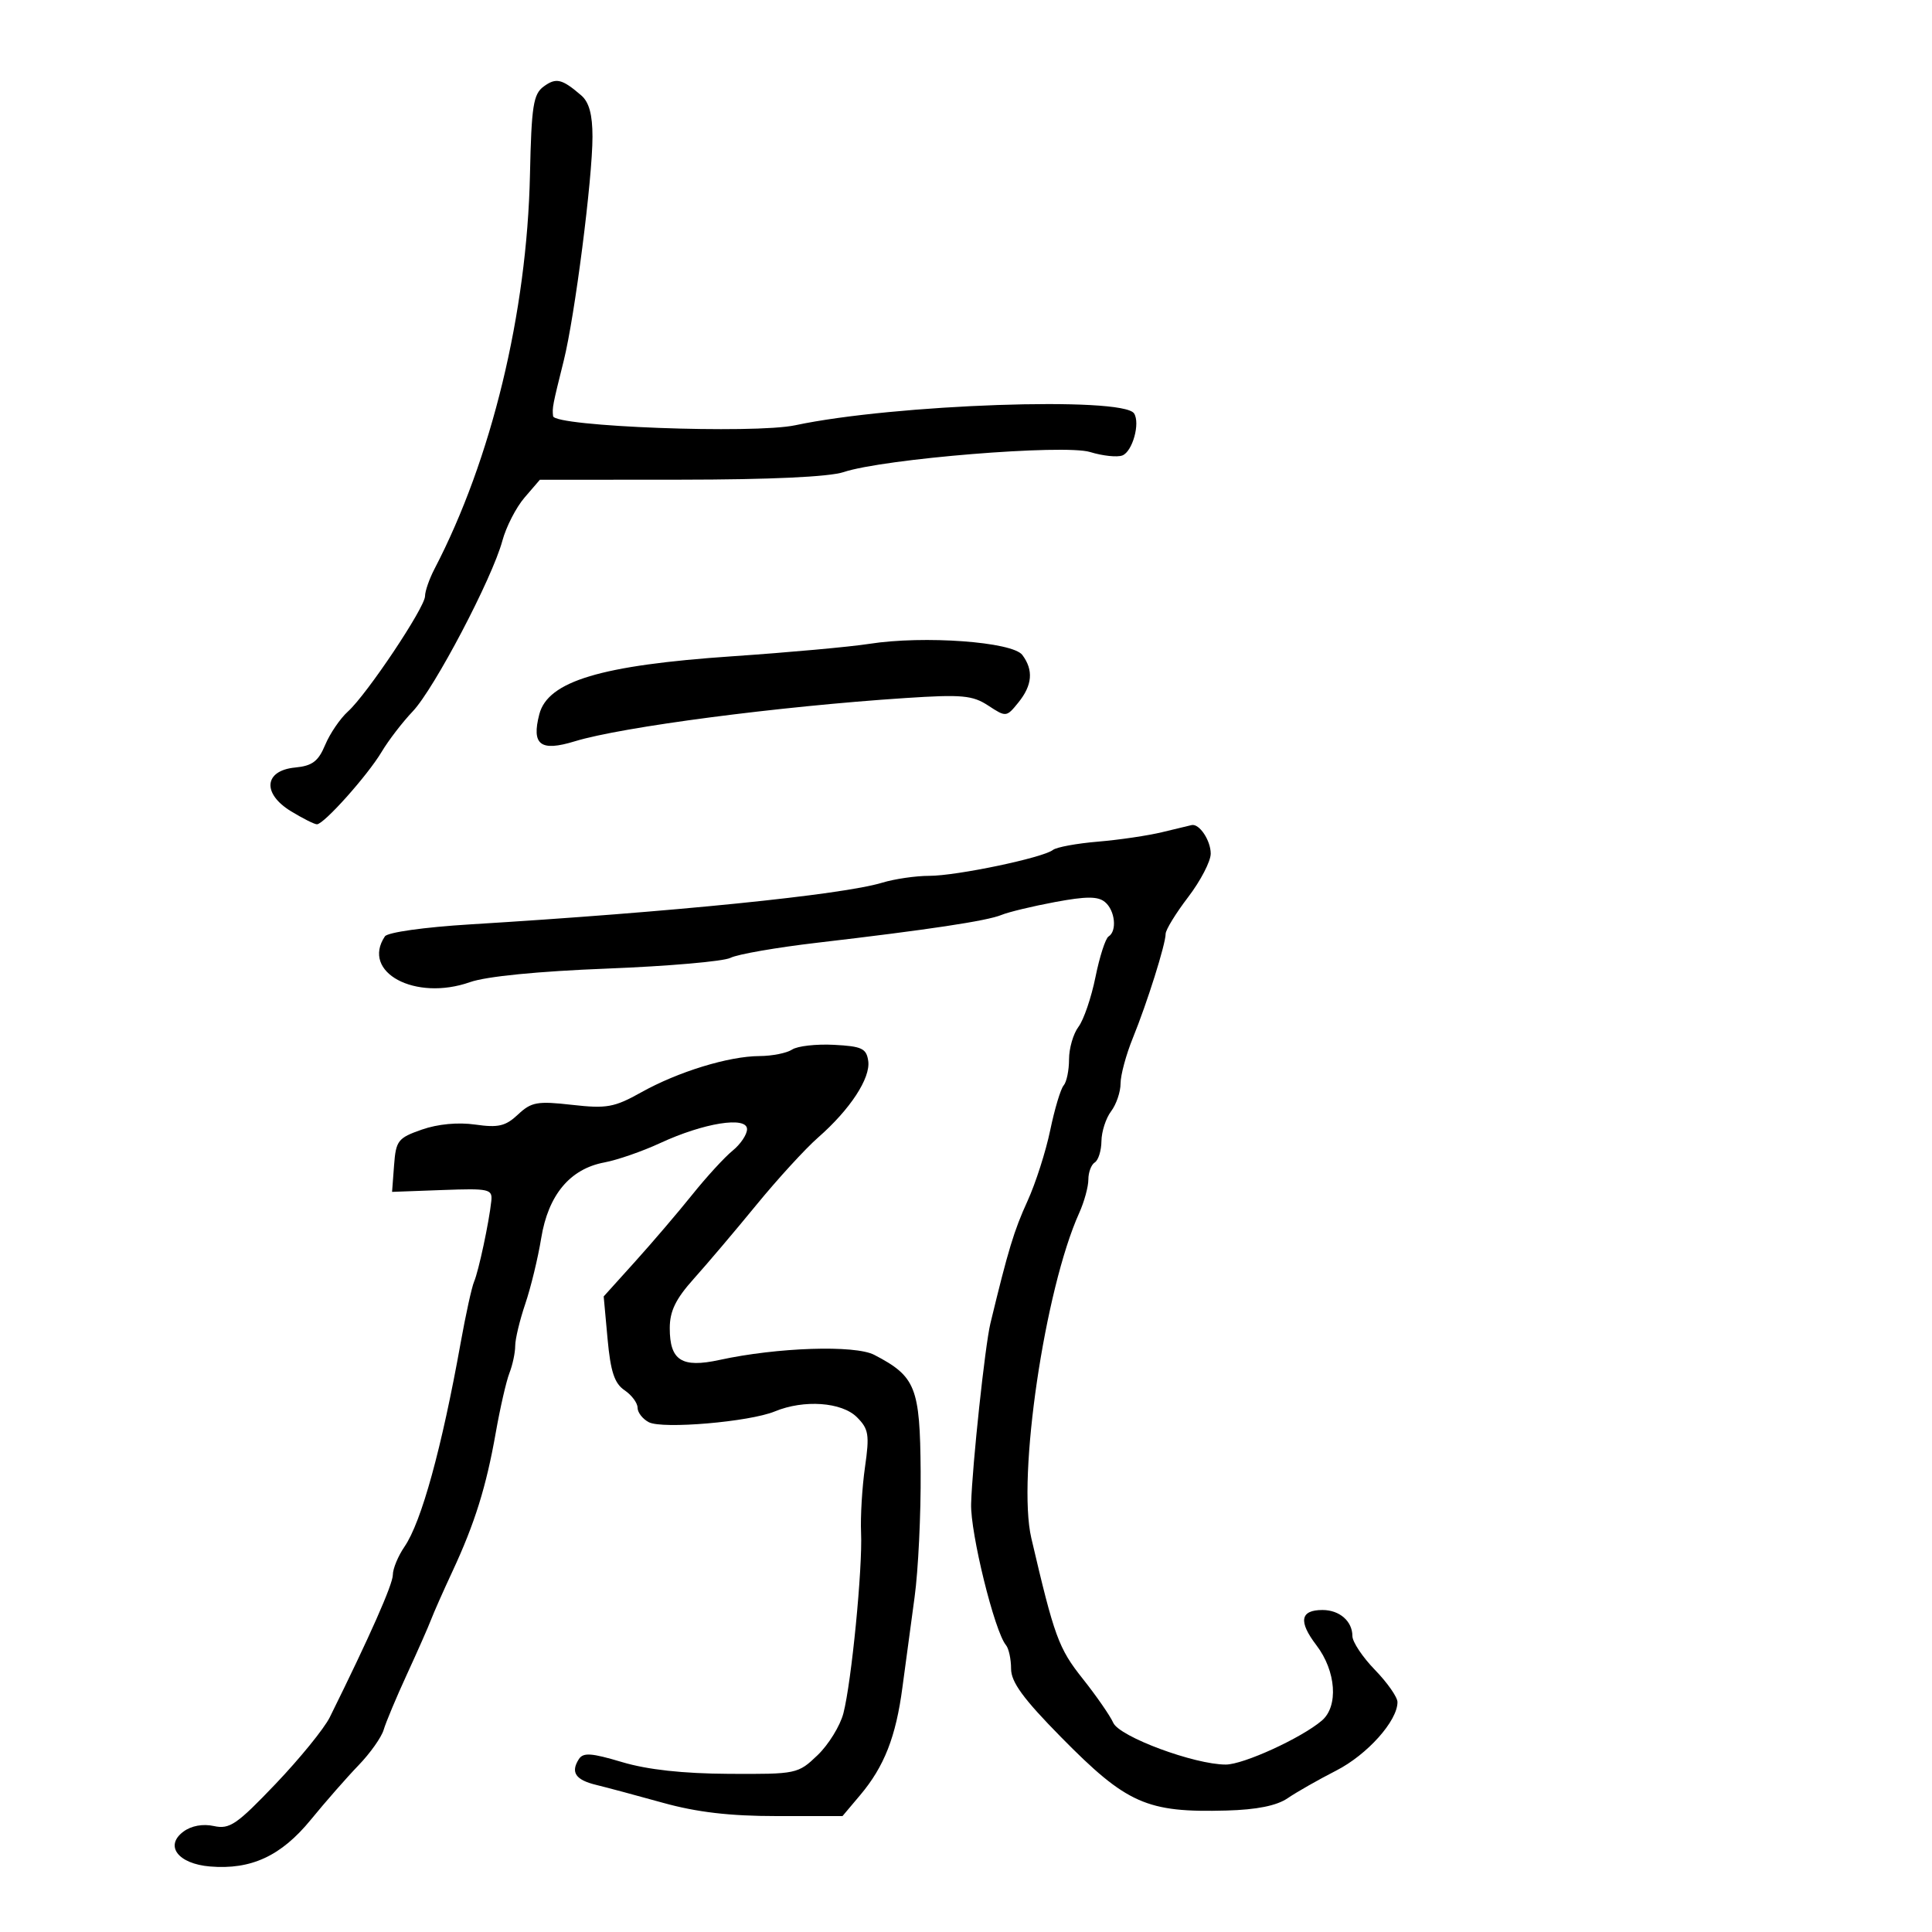<svg xmlns="http://www.w3.org/2000/svg" width="300" height="300" viewBox="0 0 300 300" version="1.1">
	<path d="M 84.428 13.429 C 82.809 14.613, 82.526 16.430, 82.293 27.147 C 81.827 48.608, 76.324 71.329, 67.474 88.331 C 66.663 89.888, 66 91.792, 66 92.562 C 66 94.317, 56.980 107.818, 54.029 110.480 C 52.822 111.569, 51.233 113.900, 50.497 115.660 C 49.428 118.221, 48.494 118.925, 45.830 119.181 C 41.011 119.643, 40.671 123.219, 45.184 125.971 C 47.008 127.083, 48.819 127.994, 49.210 127.996 C 50.293 128.002, 57.076 120.412, 59.261 116.749 C 60.327 114.962, 62.501 112.132, 64.091 110.461 C 67.422 106.961, 76.439 89.798, 78.007 83.972 C 78.591 81.805, 80.140 78.787, 81.449 77.266 L 83.829 74.500 105.665 74.485 C 119.582 74.476, 128.769 74.048, 131 73.305 C 137.217 71.234, 165.238 68.953, 169.267 70.190 C 171.224 70.790, 173.479 71.030, 174.280 70.723 C 175.851 70.120, 177.077 65.720, 176.099 64.197 C 174.385 61.529, 138.822 62.769, 123.500 66.031 C 117.047 67.405, 86.054 66.239, 85.882 64.616 C 85.740 63.280, 85.791 63.014, 87.538 56 C 89.263 49.076, 92 27.753, 92 21.235 C 92 17.784, 91.476 15.860, 90.250 14.807 C 87.254 12.234, 86.354 12.021, 84.428 13.429 M 135 99.974 C 131.975 100.446, 122.391 101.316, 113.702 101.908 C 93.321 103.298, 85.074 105.775, 83.744 110.908 C 82.509 115.675, 83.914 116.746, 89.255 115.109 C 96.564 112.869, 120.901 109.684, 140.579 108.392 C 149.377 107.814, 151.015 107.963, 153.458 109.565 C 156.221 111.375, 156.283 111.369, 158.129 109.089 C 160.307 106.399, 160.504 104.059, 158.750 101.705 C 157.223 99.656, 143.466 98.653, 135 99.974 M 180.500 129.209 C 178.300 129.747, 173.800 130.413, 170.500 130.689 C 167.200 130.965, 164.050 131.545, 163.500 131.978 C 161.955 133.195, 148.560 136, 144.296 136 C 142.201 136, 138.915 136.479, 136.993 137.063 C 130.780 138.955, 104.441 141.620, 73 143.538 C 65.873 143.972, 60.184 144.773, 59.765 145.400 C 56.040 150.977, 64.474 155.508, 72.988 152.504 C 75.515 151.613, 83.546 150.819, 94.273 150.401 C 103.748 150.032, 112.371 149.281, 113.435 148.731 C 114.499 148.181, 120.574 147.124, 126.935 146.382 C 144.155 144.372, 153.263 142.999, 155.500 142.074 C 156.600 141.619, 160.349 140.716, 163.830 140.067 C 168.689 139.163, 170.491 139.162, 171.580 140.067 C 173.152 141.371, 173.485 144.583, 172.135 145.417 C 171.659 145.711, 170.744 148.550, 170.102 151.726 C 169.459 154.902, 168.274 158.374, 167.467 159.441 C 166.660 160.509, 166 162.781, 166 164.491 C 166 166.201, 165.622 168.028, 165.161 168.550 C 164.700 169.073, 163.762 172.200, 163.077 175.500 C 162.393 178.800, 160.805 183.750, 159.549 186.500 C 157.455 191.084, 156.556 194.051, 153.788 205.500 C 152.958 208.934, 150.981 227.424, 150.795 233.500 C 150.657 238.008, 154.434 253.337, 156.204 255.450 C 156.642 255.973, 157 257.629, 157 259.131 C 157 261.192, 158.898 263.788, 164.750 269.733 C 174.965 280.109, 178.055 281.480, 190.465 281.139 C 195.160 281.010, 198.252 280.386, 199.949 279.224 C 201.334 278.276, 204.725 276.346, 207.484 274.936 C 212.309 272.469, 217 267.228, 217 264.303 C 217 263.532, 215.425 261.279, 213.500 259.297 C 211.575 257.315, 210 254.952, 210 254.047 C 210 251.741, 208.003 250, 205.359 250 C 201.892 250, 201.587 251.769, 204.414 255.476 C 207.474 259.488, 207.865 264.955, 205.250 267.177 C 202.056 269.892, 193.077 274, 190.339 274 C 185.463 274, 173.842 269.688, 172.868 267.517 C 172.370 266.407, 170.225 263.313, 168.100 260.640 C 164.375 255.953, 163.719 254.154, 160.141 238.830 C 157.930 229.359, 162.223 200.217, 167.578 188.349 C 168.360 186.616, 169 184.280, 169 183.158 C 169 182.036, 169.450 180.840, 170 180.500 C 170.550 180.160, 171.014 178.671, 171.032 177.191 C 171.049 175.711, 171.724 173.626, 172.532 172.559 C 173.339 171.491, 174 169.550, 174 168.244 C 174 166.939, 174.858 163.762, 175.906 161.185 C 178.141 155.689, 181 146.608, 181 145.002 C 181 144.385, 182.575 141.817, 184.500 139.296 C 186.425 136.775, 188 133.742, 188 132.556 C 188 130.514, 186.241 127.866, 185.050 128.115 C 184.748 128.178, 182.700 128.670, 180.500 129.209 M 123 162.975 C 122.175 163.522, 119.894 163.976, 117.932 163.985 C 113.155 164.005, 105.292 166.418, 99.556 169.625 C 95.385 171.956, 94.205 172.168, 88.817 171.559 C 83.436 170.950, 82.505 171.117, 80.437 173.059 C 78.508 174.871, 77.378 175.138, 73.806 174.625 C 71.134 174.241, 67.982 174.536, 65.500 175.404 C 61.796 176.699, 61.477 177.108, 61.191 180.938 L 60.881 185.073 68.691 184.787 C 75.987 184.519, 76.486 184.631, 76.289 186.500 C 75.945 189.767, 74.318 197.384, 73.615 199.021 C 73.256 199.858, 72.317 204.133, 71.529 208.521 C 68.589 224.891, 65.440 236.328, 62.819 240.154 C 61.818 241.614, 61 243.588, 61 244.540 C 61 246.019, 57.416 254.114, 51.205 266.663 C 50.344 268.402, 46.565 273.049, 42.808 276.990 C 36.777 283.314, 35.653 284.083, 33.219 283.548 C 31.502 283.171, 29.713 283.497, 28.481 284.413 C 25.518 286.612, 27.649 289.412, 32.601 289.826 C 38.992 290.361, 43.658 288.199, 48.258 282.571 C 50.538 279.782, 53.878 275.972, 55.681 274.105 C 57.483 272.237, 59.235 269.762, 59.575 268.605 C 59.914 267.447, 61.538 263.575, 63.183 260 C 64.828 256.425, 66.517 252.600, 66.935 251.500 C 67.353 250.400, 68.848 247.025, 70.258 244 C 73.715 236.581, 75.505 230.850, 76.975 222.500 C 77.653 218.650, 78.611 214.466, 79.104 213.203 C 79.597 211.940, 80 210.043, 80 208.988 C 80 207.933, 80.704 204.997, 81.564 202.463 C 82.424 199.929, 83.538 195.337, 84.039 192.258 C 85.132 185.545, 88.505 181.502, 93.848 180.502 C 95.857 180.126, 99.750 178.776, 102.500 177.501 C 109.274 174.361, 116 173.284, 116 175.340 C 116 176.173, 114.987 177.677, 113.750 178.682 C 112.513 179.686, 109.700 182.755, 107.500 185.500 C 105.300 188.245, 101.304 192.925, 98.620 195.900 L 93.740 201.309 94.343 207.904 C 94.808 212.982, 95.413 214.816, 96.973 215.872 C 98.088 216.627, 99 217.848, 99 218.587 C 99 219.325, 99.787 220.340, 100.750 220.841 C 102.869 221.945, 116.385 220.786, 120.315 219.163 C 124.838 217.295, 130.710 217.710, 133.064 220.064 C 134.893 221.893, 135.035 222.776, 134.315 227.814 C 133.868 230.941, 133.594 235.525, 133.706 238 C 133.954 243.481, 132.223 261.171, 130.962 266.042 C 130.457 267.989, 128.654 270.914, 126.954 272.542 C 123.913 275.452, 123.688 275.499, 113.181 275.441 C 106.036 275.401, 100.548 274.798, 96.603 273.620 C 91.785 272.181, 90.552 272.100, 89.869 273.179 C 88.581 275.214, 89.375 276.382, 92.575 277.158 C 94.184 277.549, 98.845 278.798, 102.932 279.934 C 108.216 281.403, 113.321 282, 120.593 282 L 130.822 282 133.563 278.750 C 137.306 274.310, 139.120 269.685, 140.130 262 C 140.601 258.425, 141.450 252.125, 142.017 248 C 142.585 243.875, 143.008 235.100, 142.959 228.500 C 142.861 215.395, 142.200 213.735, 135.754 210.381 C 132.753 208.820, 120.694 209.216, 111.729 211.170 C 105.859 212.449, 104 211.263, 104 206.239 C 104 203.586, 104.920 201.698, 107.750 198.545 C 109.813 196.247, 114.190 191.081, 117.478 187.066 C 120.765 183.051, 125.065 178.356, 127.034 176.633 C 132.009 172.277, 135.197 167.410, 134.819 164.748 C 134.543 162.802, 133.828 162.465, 129.500 162.240 C 126.750 162.097, 123.825 162.428, 123 162.975" stroke="none" fill="black" fill-rule="evenodd"/>
</svg>
